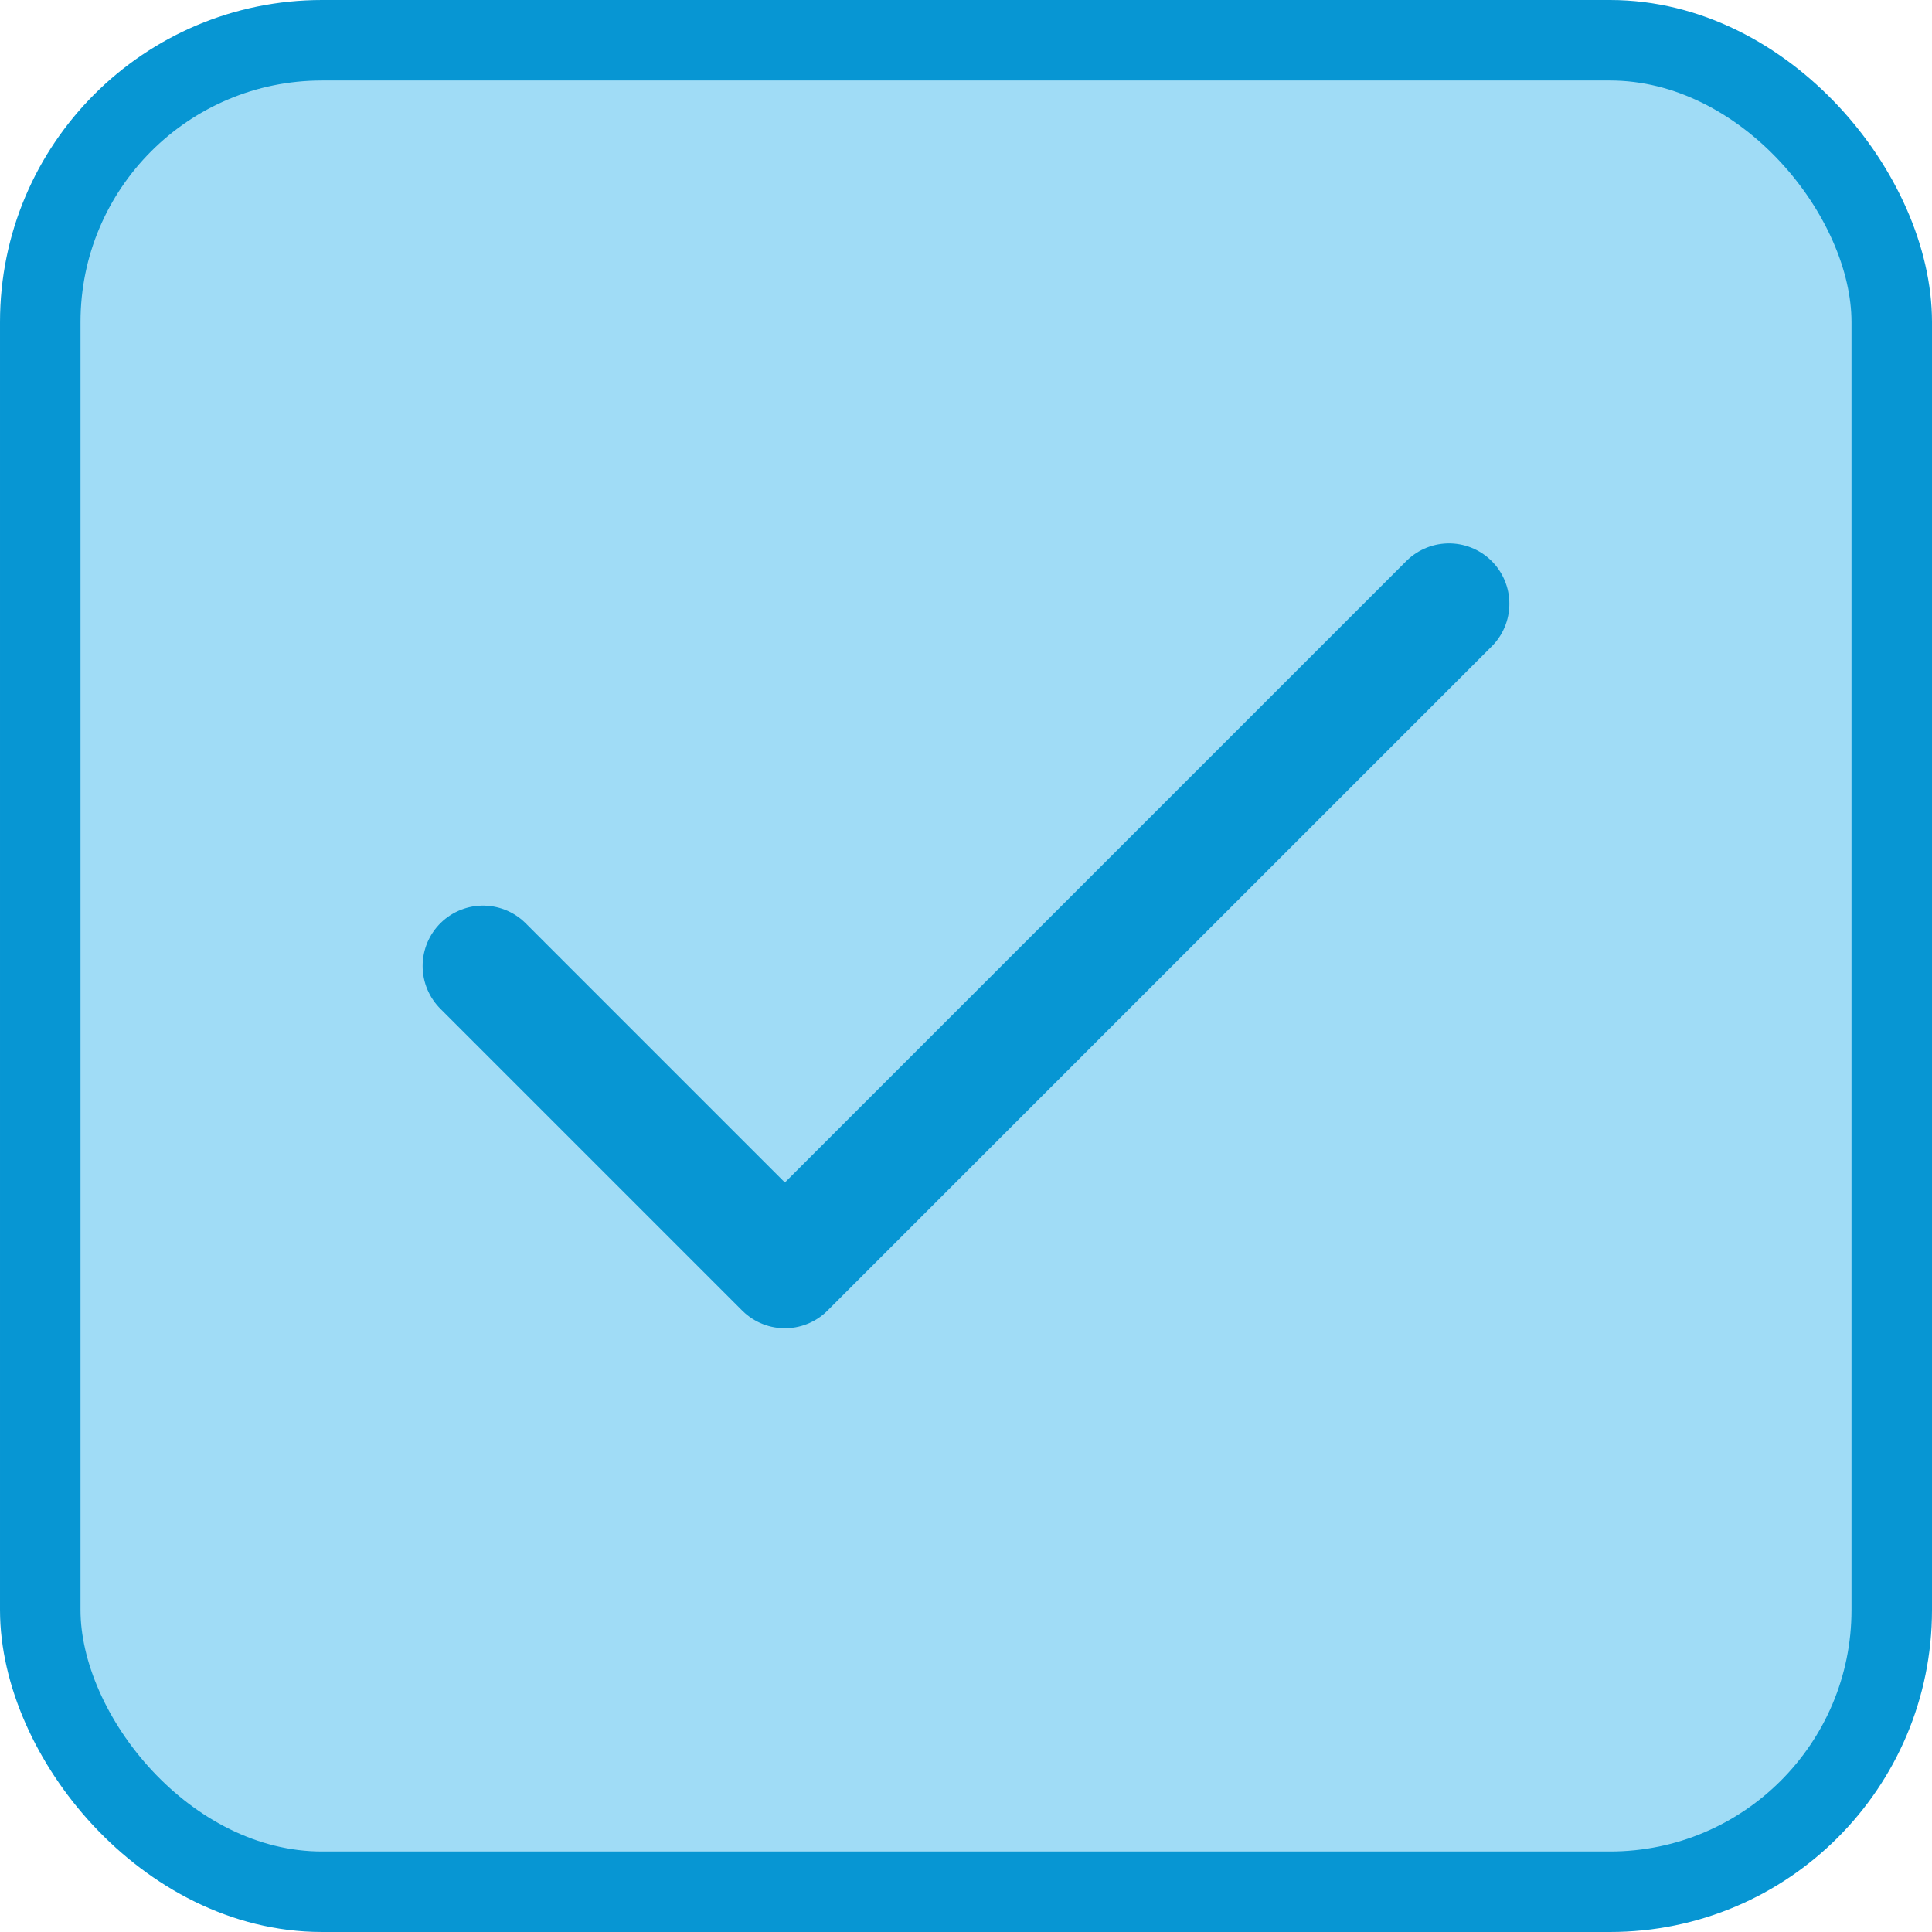 <svg width="24" height="24" viewBox="0 0 24 24" fill="none" xmlns="http://www.w3.org/2000/svg">
<rect x="0.5" y="0.5" width="23" height="23" rx="3.5" fill="#A0DCF6"/>
<rect x="0.5" y="0.5" width="23" height="23" rx="3.5" stroke="#0796D3"/>
<path d="M18 7.5L9.75 15.75L6 12" stroke="#0796D3" stroke-width="1.5" stroke-linecap="round" stroke-linejoin="round"/>
</svg>

